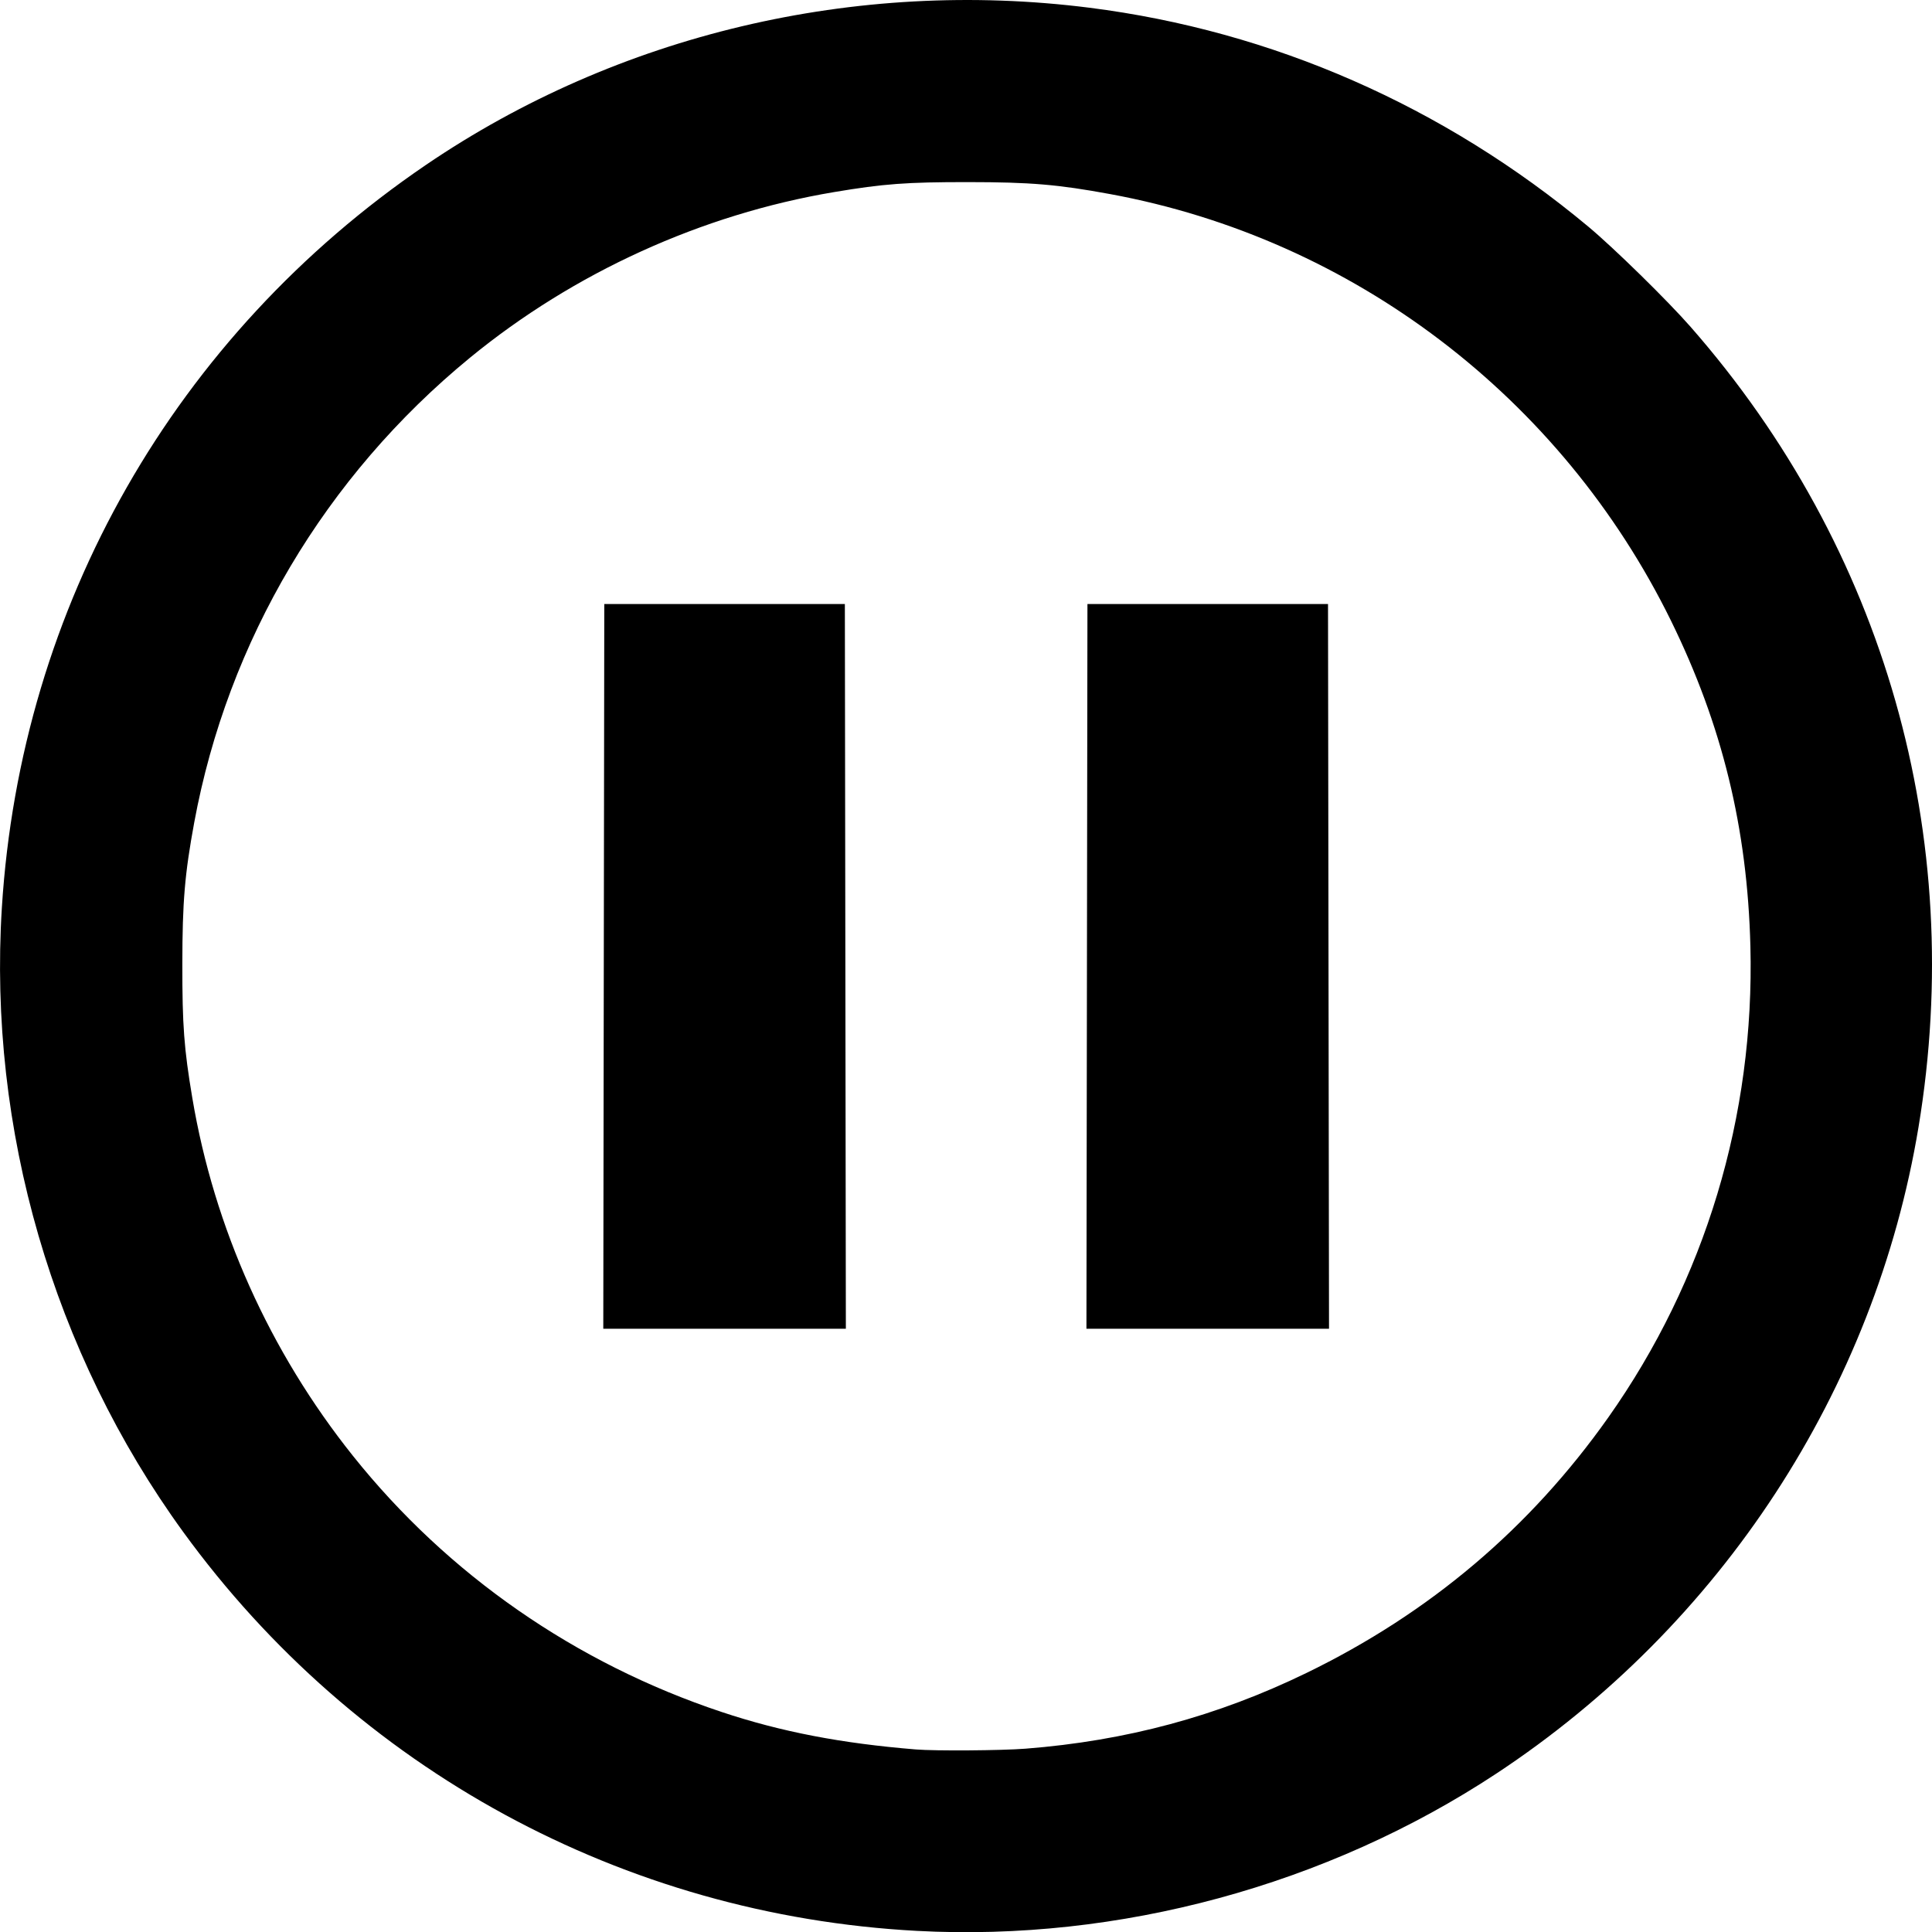 <?xml version="1.0" encoding="UTF-8" standalone="no"?>
<!-- Created with Inkscape (http://www.inkscape.org/) -->

<svg
   xmlns:dc="http://purl.org/dc/elements/1.1/"
   xmlns:cc="http://creativecommons.org/ns#"
   xmlns:rdf="http://www.w3.org/1999/02/22-rdf-syntax-ns#"
   xmlns:svg="http://www.w3.org/2000/svg"
   xmlns="http://www.w3.org/2000/svg"
   xmlns:sodipodi="http://sodipodi.sourceforge.net/DTD/sodipodi-0.dtd"
   xmlns:inkscape="http://www.inkscape.org/namespaces/inkscape"
   width="50mm"
   height="50.005mm"
   viewBox="0 0 50 50.005"
   version="1.1"
   id="svg8"
   inkscape:version="0.92.1 r15371"
   sodipodi:docname="off.svg">
  <defs
     id="defs2" />
  <sodipodi:namedview
     id="base"
     pagecolor="#ffffff"
     bordercolor="#666666"
     borderopacity="1.0"
     inkscape:pageopacity="0.0"
     inkscape:pageshadow="2"
     inkscape:zoom="0.12374369"
     inkscape:cx="169.73897"
     inkscape:cy="868.32168"
     inkscape:document-units="mm"
     inkscape:current-layer="layer1"
     showgrid="false"
     inkscape:window-width="784"
     inkscape:window-height="423"
     inkscape:window-x="596"
     inkscape:window-y="259"
     inkscape:window-maximized="0" />
  <g
     inkscape:label="Layer 1"
     inkscape:groupmode="layer"
     id="layer1"
     transform="translate(85.732,-328.572)">
    <path
       style="fill:#000000;stroke-width:0.051"
       d="m -62.004,378.543 c -7.589,-0.406 -14.519,-4.175 -18.988,-10.326 -3.368,-4.636 -5.05,-10.426 -4.692,-16.153 0.488,-7.808 4.48,-14.802 10.972,-19.222 4.961,-3.377 11.119,-4.837 17.173,-4.07 4.739,0.6 9.168,2.544 12.912,5.665 0.661,0.551 2.051,1.913 2.65,2.597 5.02,5.728 7.143,13.185 5.896,20.707 -1.128,6.803 -5.106,12.893 -10.929,16.733 -4.38,2.888 -9.763,4.349 -14.995,4.069 z m 2.809,-4.715 c 2.607,-0.203 4.964,-0.838 7.27,-1.958 3.193,-1.551 5.789,-3.748 7.815,-6.614 2.508,-3.55 3.791,-7.802 3.678,-12.197 -0.078,-3.055 -0.731,-5.727 -2.057,-8.427 -2.84,-5.78 -8.231,-9.88 -14.513,-11.037 -1.349,-0.249 -2.061,-0.309 -3.675,-0.31 -1.588,-10e-4 -2.19,0.043 -3.468,0.258 -3.425,0.575 -6.738,2.083 -9.428,4.29 -3.745,3.073 -6.265,7.323 -7.133,12.028 -0.245,1.331 -0.306,2.049 -0.307,3.658 -0.002,1.588 0.043,2.19 0.258,3.468 0.565,3.363 2.003,6.566 4.159,9.265 2.453,3.071 5.758,5.366 9.54,6.626 1.535,0.512 3.093,0.812 5.027,0.97 0.501,0.041 2.211,0.029 2.835,-0.02 z m -10.911,-20.246 0.013,-9.378 h 3.113 3.113 l 0.013,9.378 0.013,9.378 h -3.139 -3.139 z m 12.504,0 0.013,-9.378 h 3.113 3.113 l 0.013,9.378 0.013,9.378 h -3.139 -3.139 z"
       id="path4496"
       inkscape:connector-curvature="0" />
  </g>
</svg>
